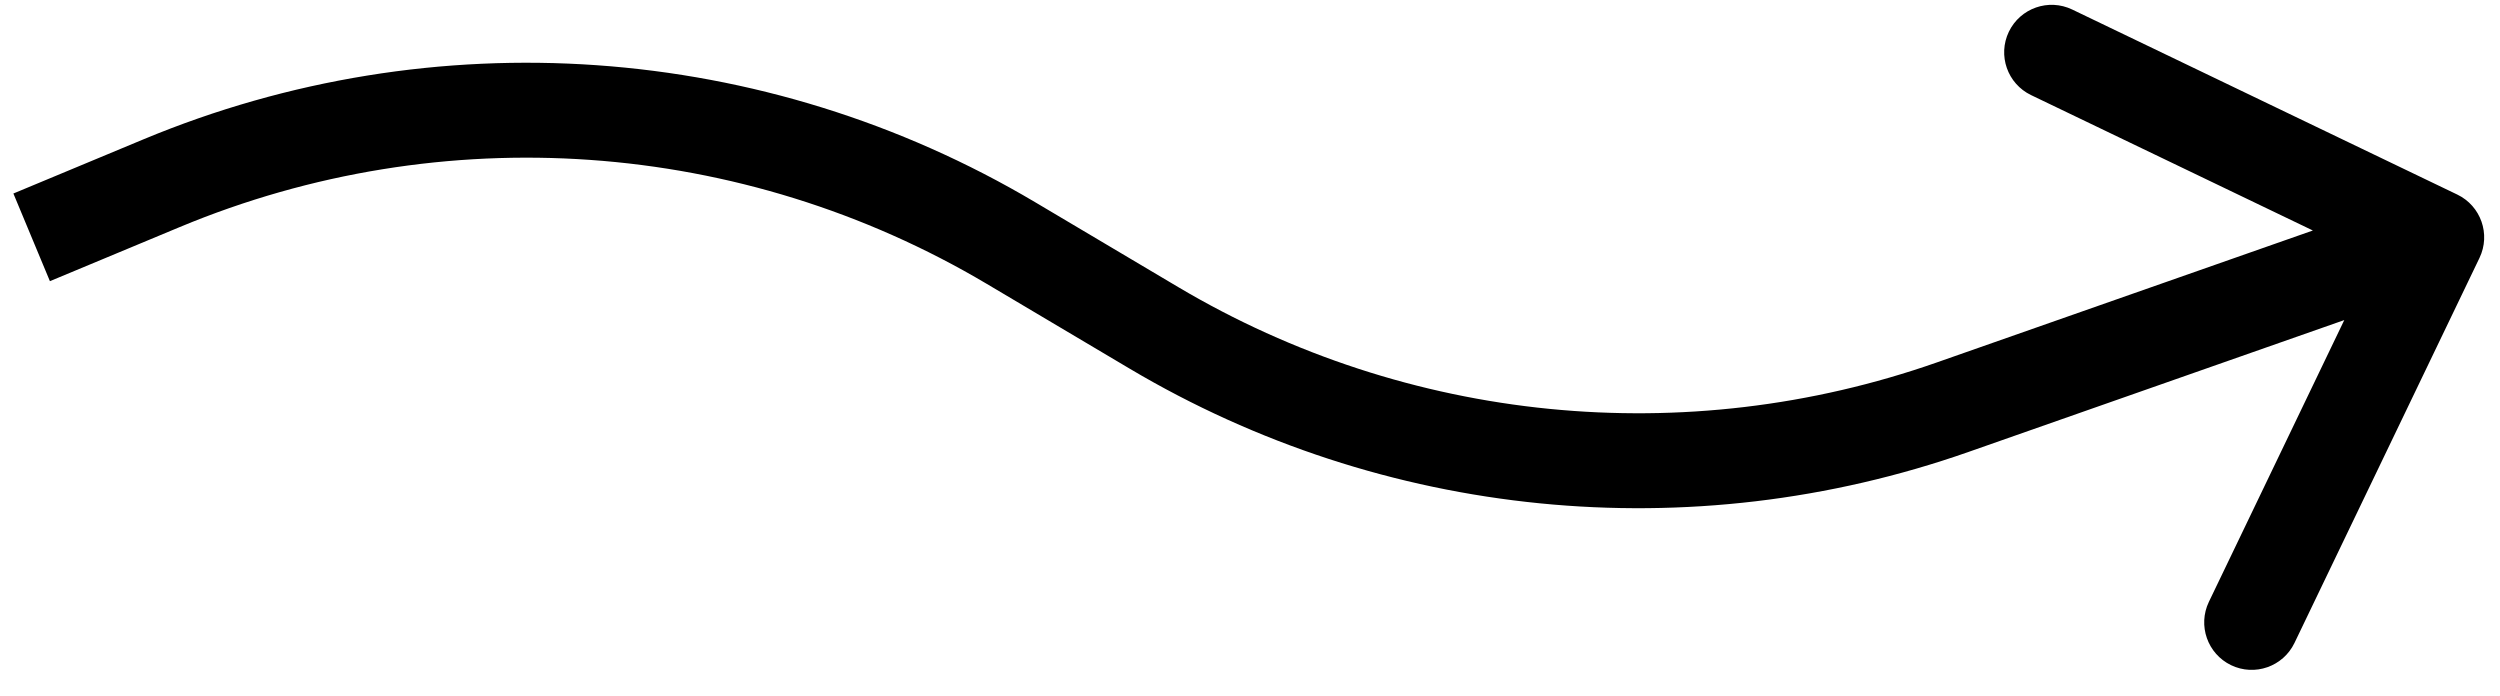 <svg width="79" height="22" viewBox="0 0 79 22" fill="none" xmlns="http://www.w3.org/2000/svg">
<path d="M5.103 5.79L4.526 4.406L5.103 5.79ZM31.948 7.681L32.713 6.391L31.948 7.681ZM36.465 10.361L35.7 11.651L36.465 10.361ZM61.704 12.867L62.2 14.283L61.704 12.867ZM78.352 8.15C78.711 7.403 78.396 6.507 77.65 6.148L65.482 0.301C64.735 -0.058 63.839 0.257 63.48 1.003C63.121 1.75 63.435 2.646 64.182 3.005L74.998 8.202L69.801 19.018C69.442 19.765 69.757 20.661 70.503 21.02C71.25 21.379 72.146 21.064 72.505 20.318L78.352 8.15ZM1.577 8.885L5.68 7.175L4.526 4.406L0.423 6.115L1.577 8.885ZM31.183 8.971L35.7 11.651L37.23 9.071L32.713 6.391L31.183 8.971ZM62.2 14.283L77.497 8.915L76.503 6.085L61.207 11.452L62.2 14.283ZM35.7 11.651C43.71 16.403 53.412 17.366 62.2 14.283L61.207 11.452C53.256 14.242 44.478 13.37 37.23 9.071L35.7 11.651ZM5.68 7.175C13.988 3.713 23.442 4.379 31.183 8.971L32.713 6.391C24.158 1.316 13.708 0.58 4.526 4.406L5.68 7.175Z" fill="black"/>
</svg>

